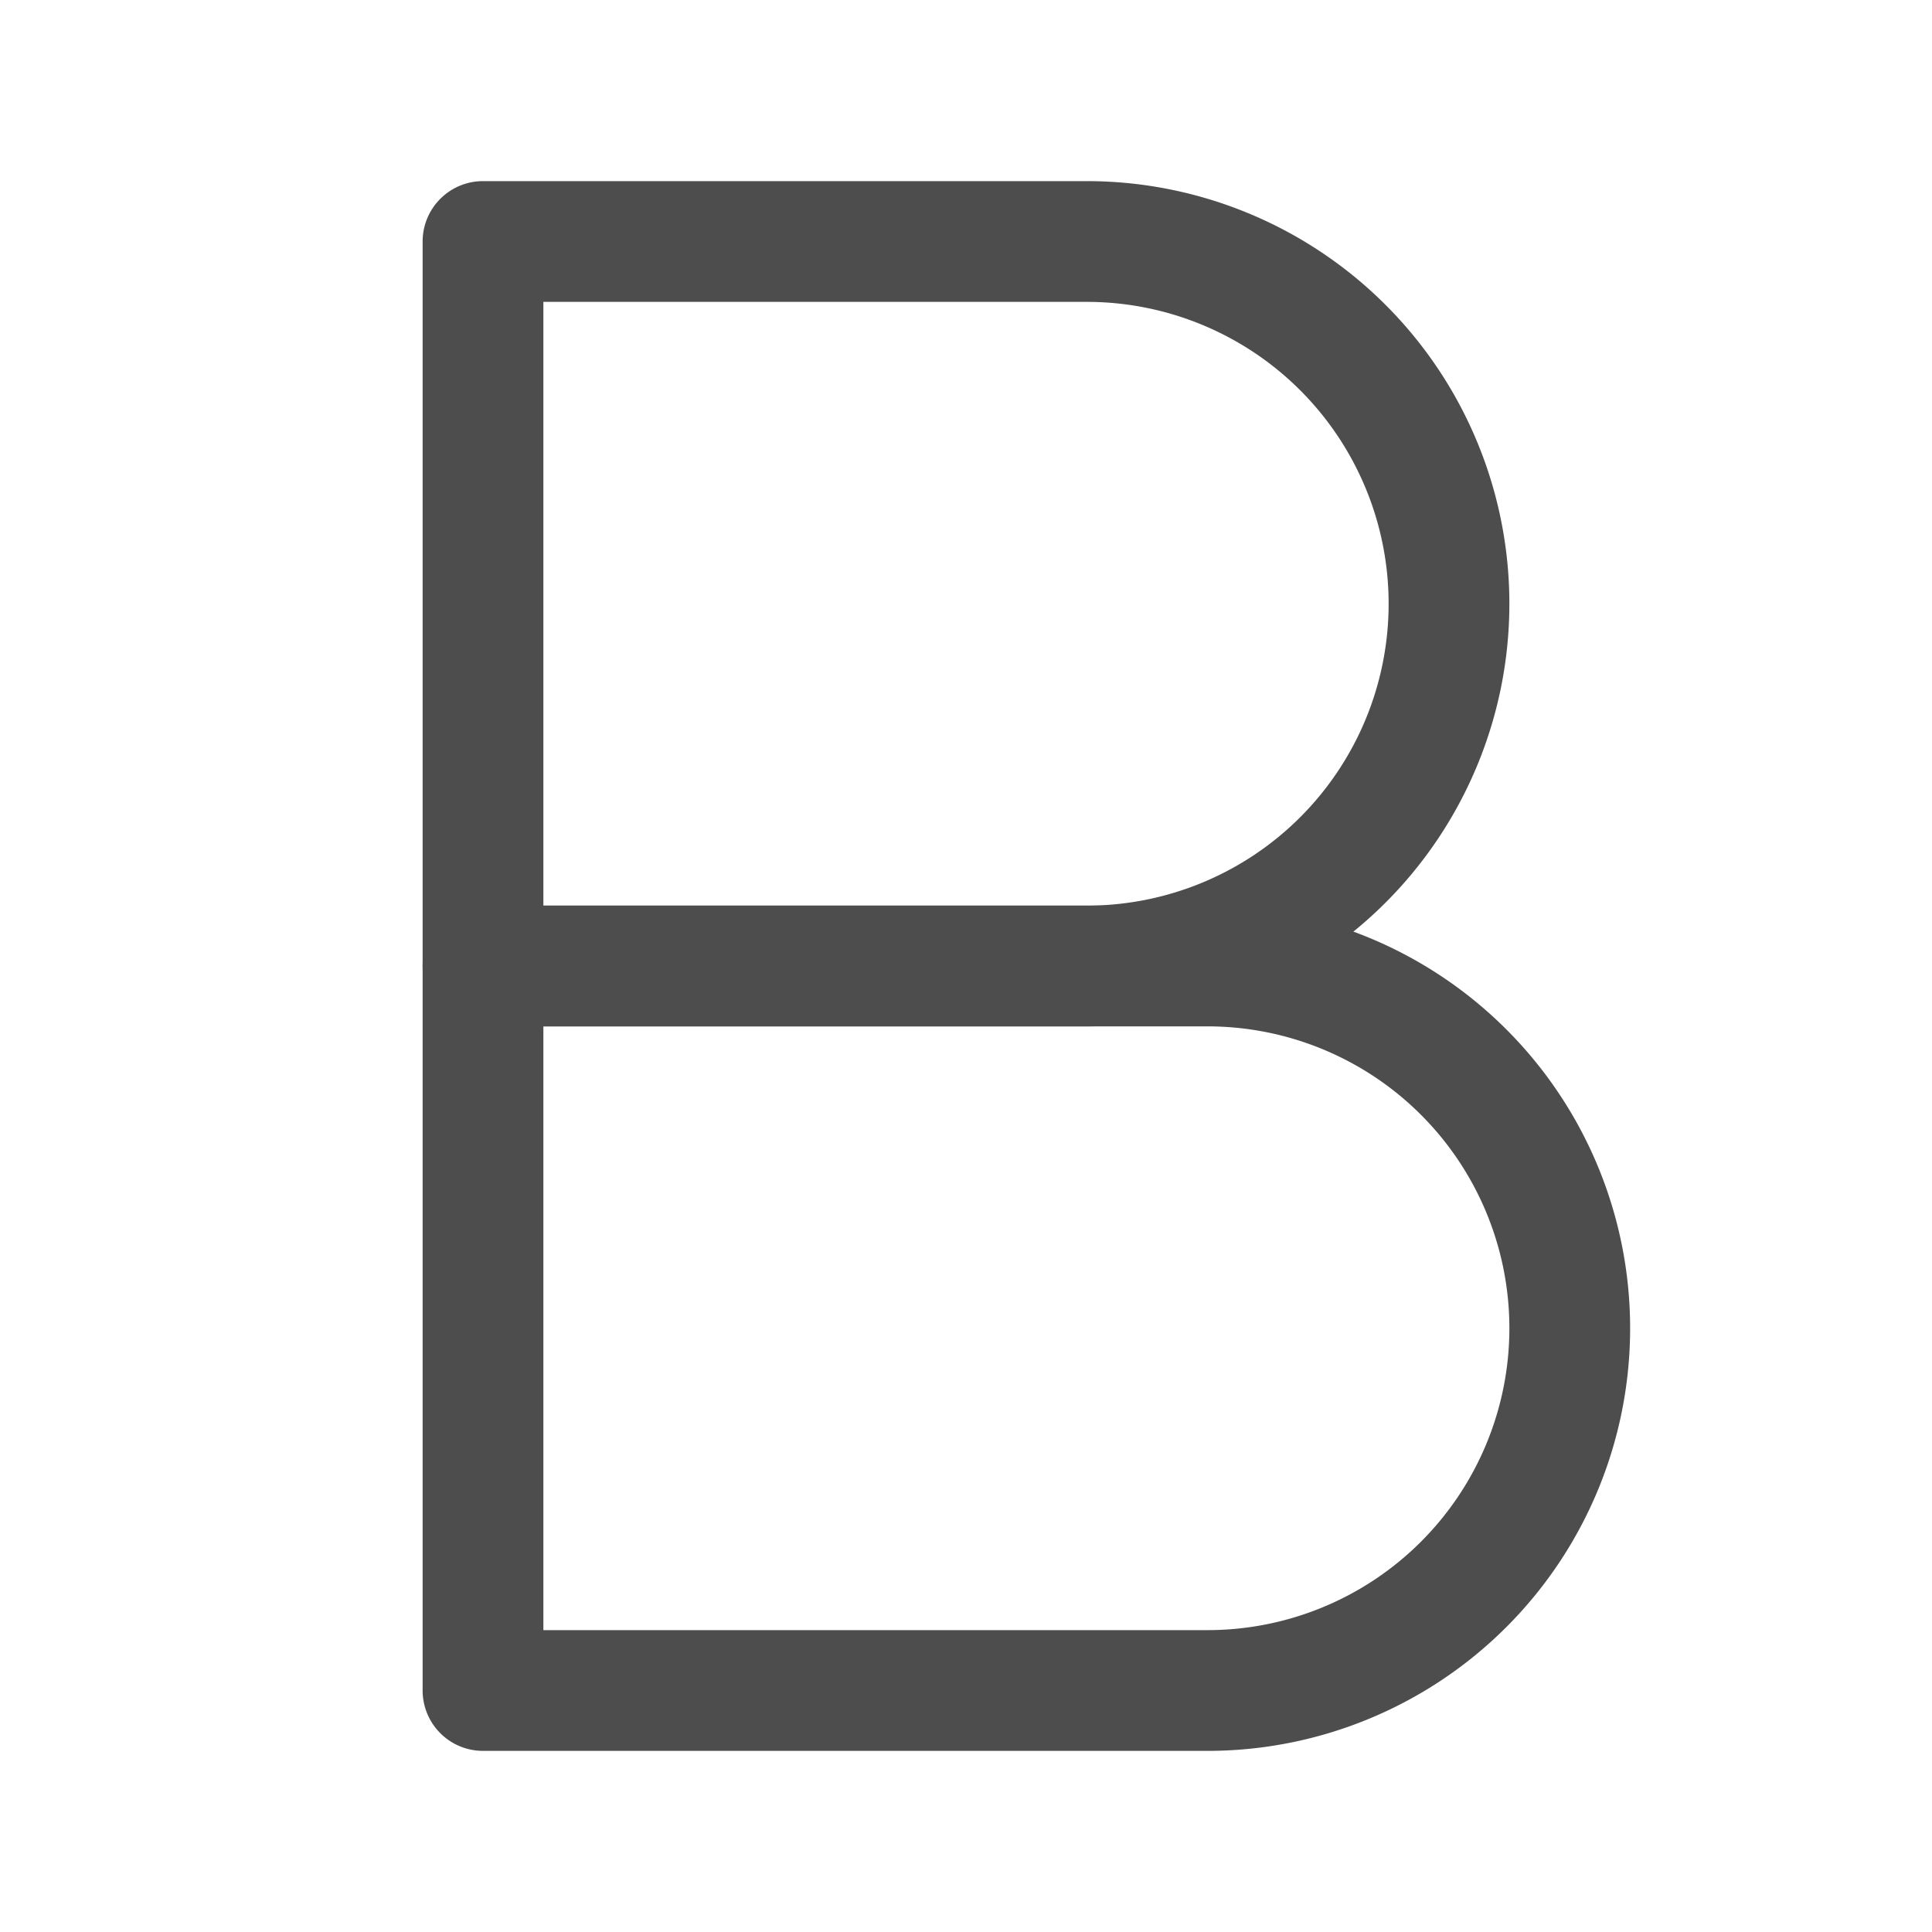 <?xml version="1.0" standalone="no"?><!DOCTYPE svg PUBLIC "-//W3C//DTD SVG 1.1//EN" "http://www.w3.org/Graphics/SVG/1.1/DTD/svg11.dtd"><svg class="icon" width="32px" height="32.00px" viewBox="0 0 1024 1024" version="1.1" xmlns="http://www.w3.org/2000/svg"><path d="M576 544H256a32 32 0 0 1-32-32V128a32 32 0 0 1 32-32h320a224 224 0 0 1 0 448z m-288-64H576a160 160 0 0 0 0-320H288z" fill="#4D4D4D" /><path d="M640 928H256a32 32 0 0 1-32-32V512a32 32 0 0 1 32-32h384a224 224 0 0 1 0 448z m-352-64H640a160 160 0 0 0 0-320H288z" fill="#4D4D4D" /></svg>